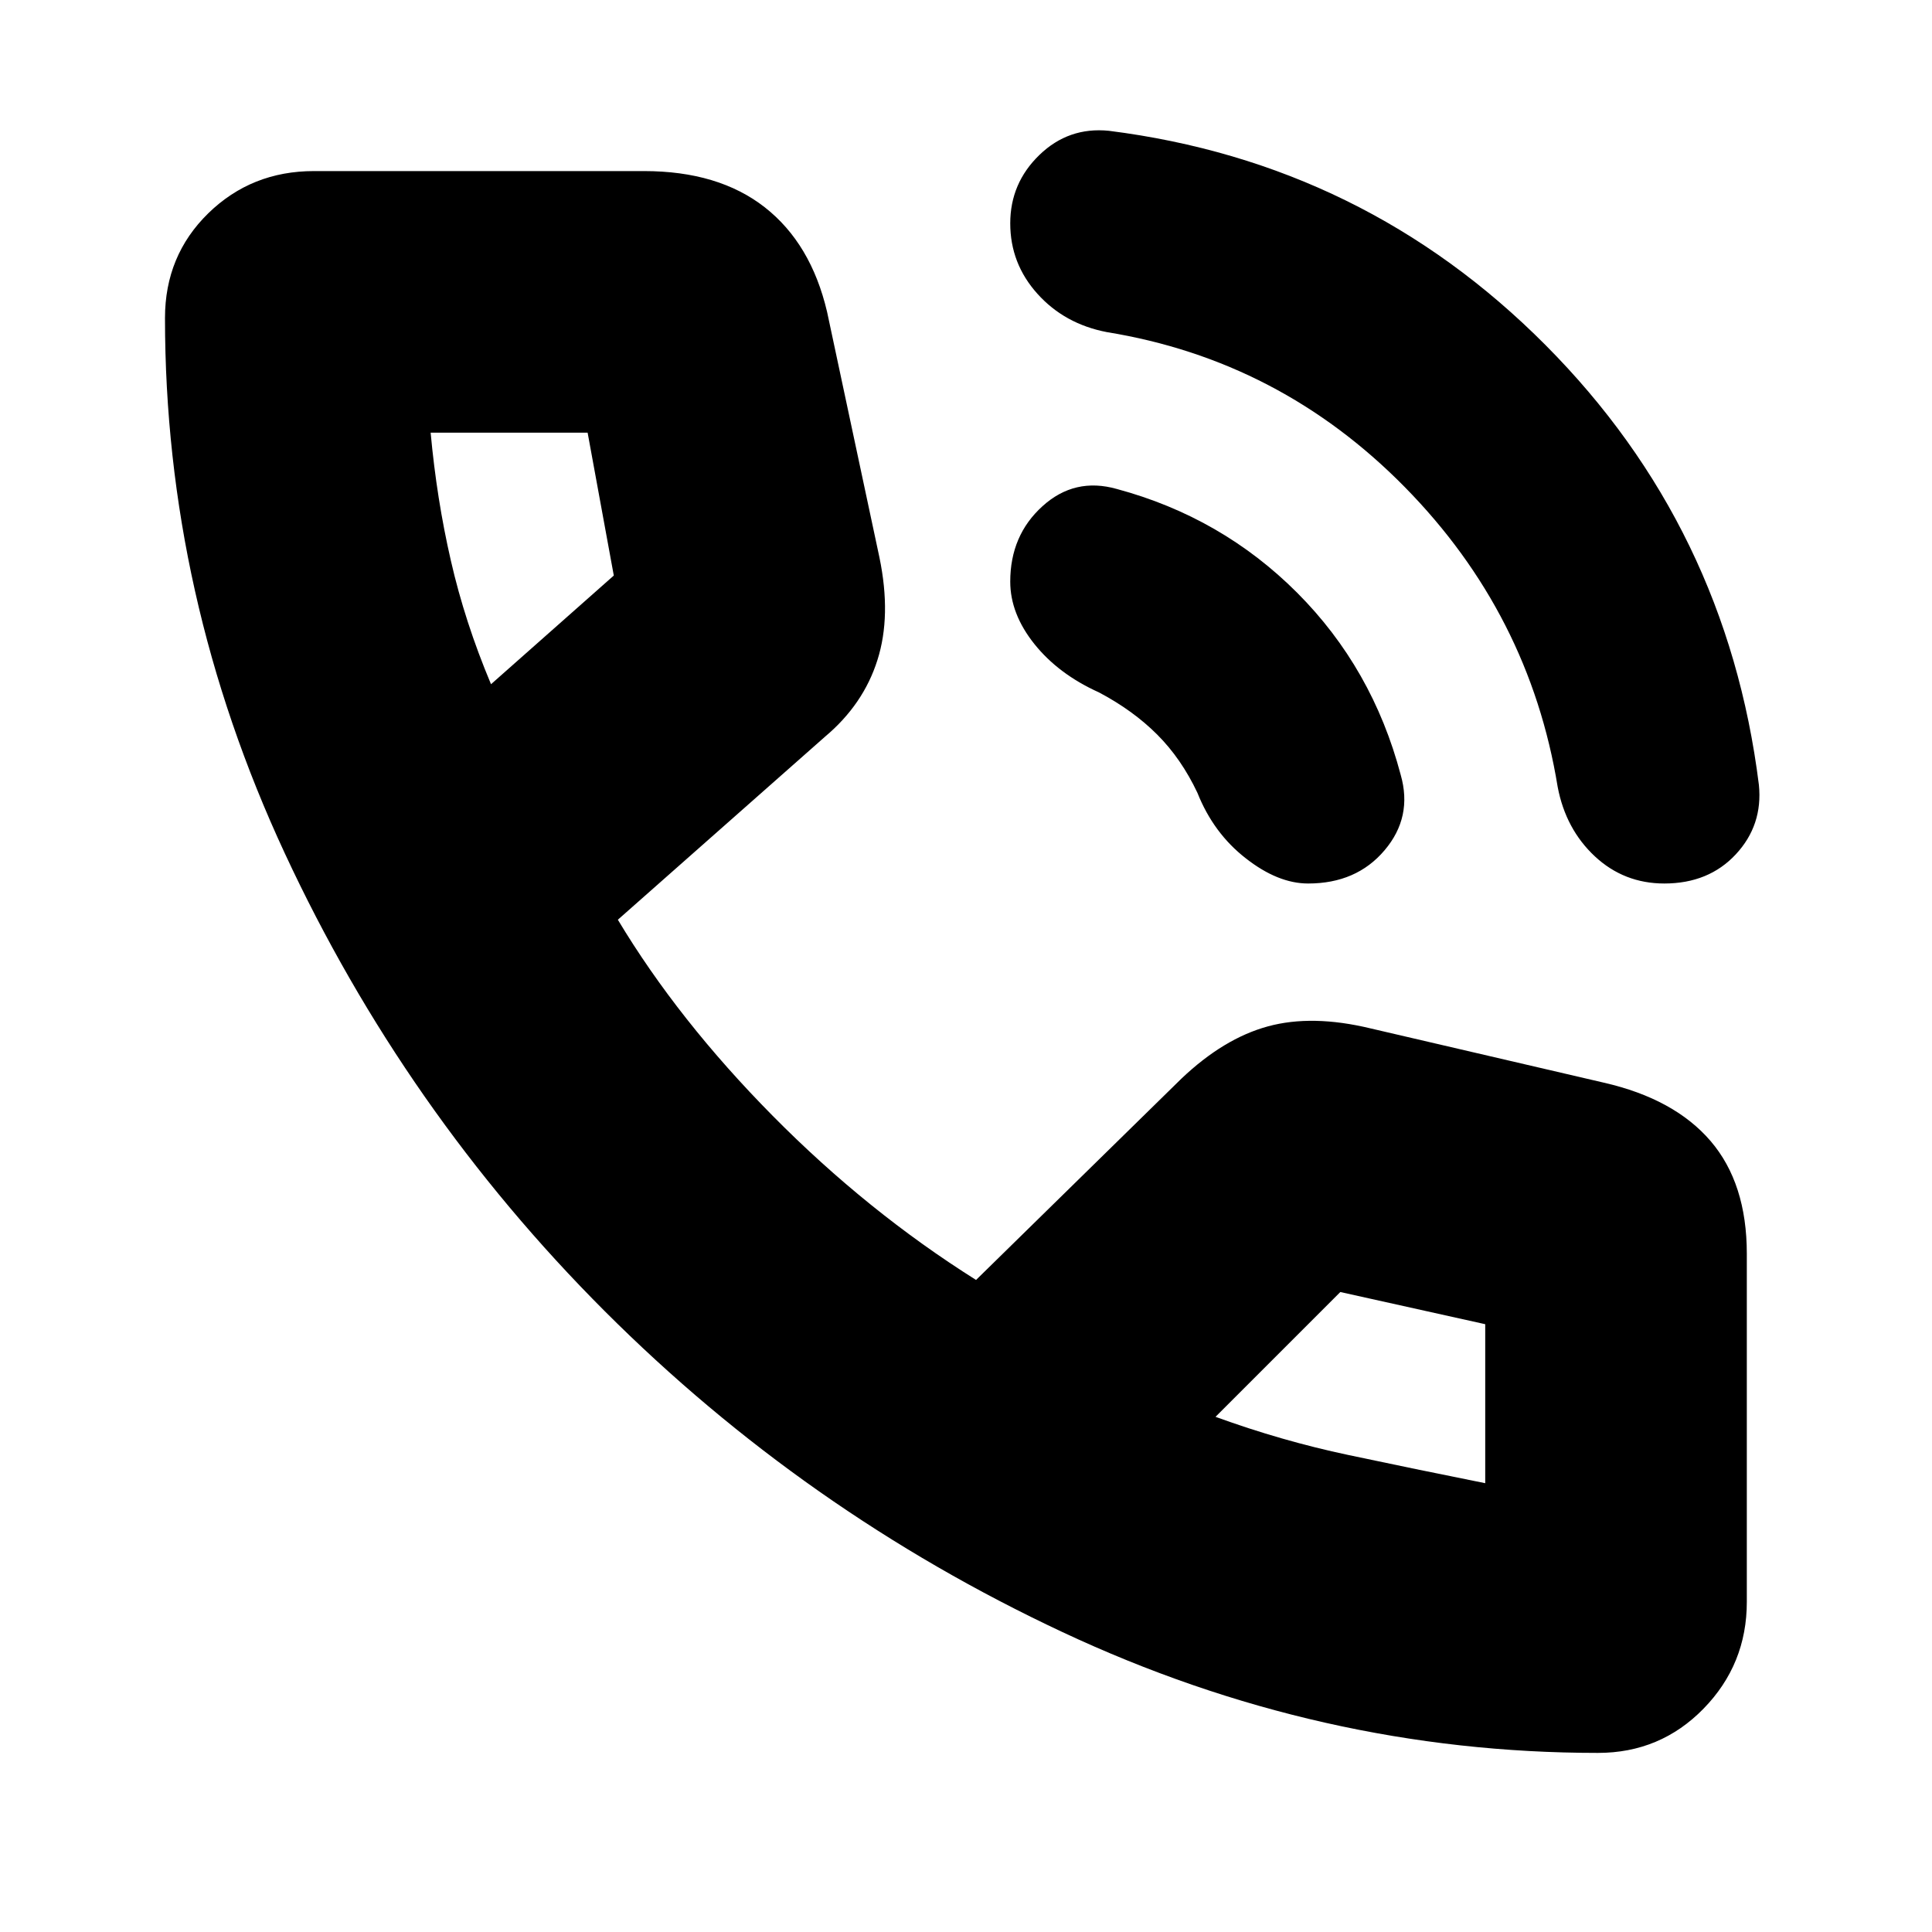 <svg xmlns="http://www.w3.org/2000/svg" height="20" width="20"><path d="M17.229 9.146q-.417 0-.719-.281-.302-.282-.385-.719-.292-1.792-1.583-3.104-1.292-1.313-3.084-1.604-.437-.084-.718-.396-.282-.313-.282-.73 0-.416.302-.708t.719-.25q2.646.334 4.521 2.219 1.875 1.885 2.208 4.552.042.417-.239.719-.281.302-.74.302Zm-3.687 0q-.313 0-.646-.261-.334-.26-.5-.677-.167-.354-.417-.604-.25-.25-.604-.437-.417-.188-.667-.5-.25-.313-.25-.646 0-.479.334-.781.333-.302.77-.178 1.084.292 1.865 1.073.781.782 1.073 1.886.125.437-.167.781-.291.344-.791.344Zm3 9q-2.875 0-5.542-1.25t-4.74-3.323Q4.188 11.5 2.948 8.833q-1.24-2.666-1.24-5.541 0-.646.448-1.084.448-.437 1.094-.437h3.417q.771 0 1.25.375t.645 1.083l.542 2.542q.125.604-.021 1.062-.145.459-.541.792L6.396 9.521Q7.021 10.562 8 11.552q.979.99 2.104 1.698l2.125-2.083q.438-.417.896-.542.458-.125 1.063.021l2.416.562q.729.167 1.104.604.375.438.375 1.167v3.604q0 .646-.448 1.105-.447.458-1.093.458ZM5.083 7.083l1.271-1.125-.271-1.479H4.458q.063.688.209 1.323.145.636.416 1.281Zm10.292 8.271v-1.646l-1.5-.333-1.292 1.292q.688.25 1.375.395.688.146 1.417.292Zm-2.792-.687Zm-7.5-7.584Z"/></svg>